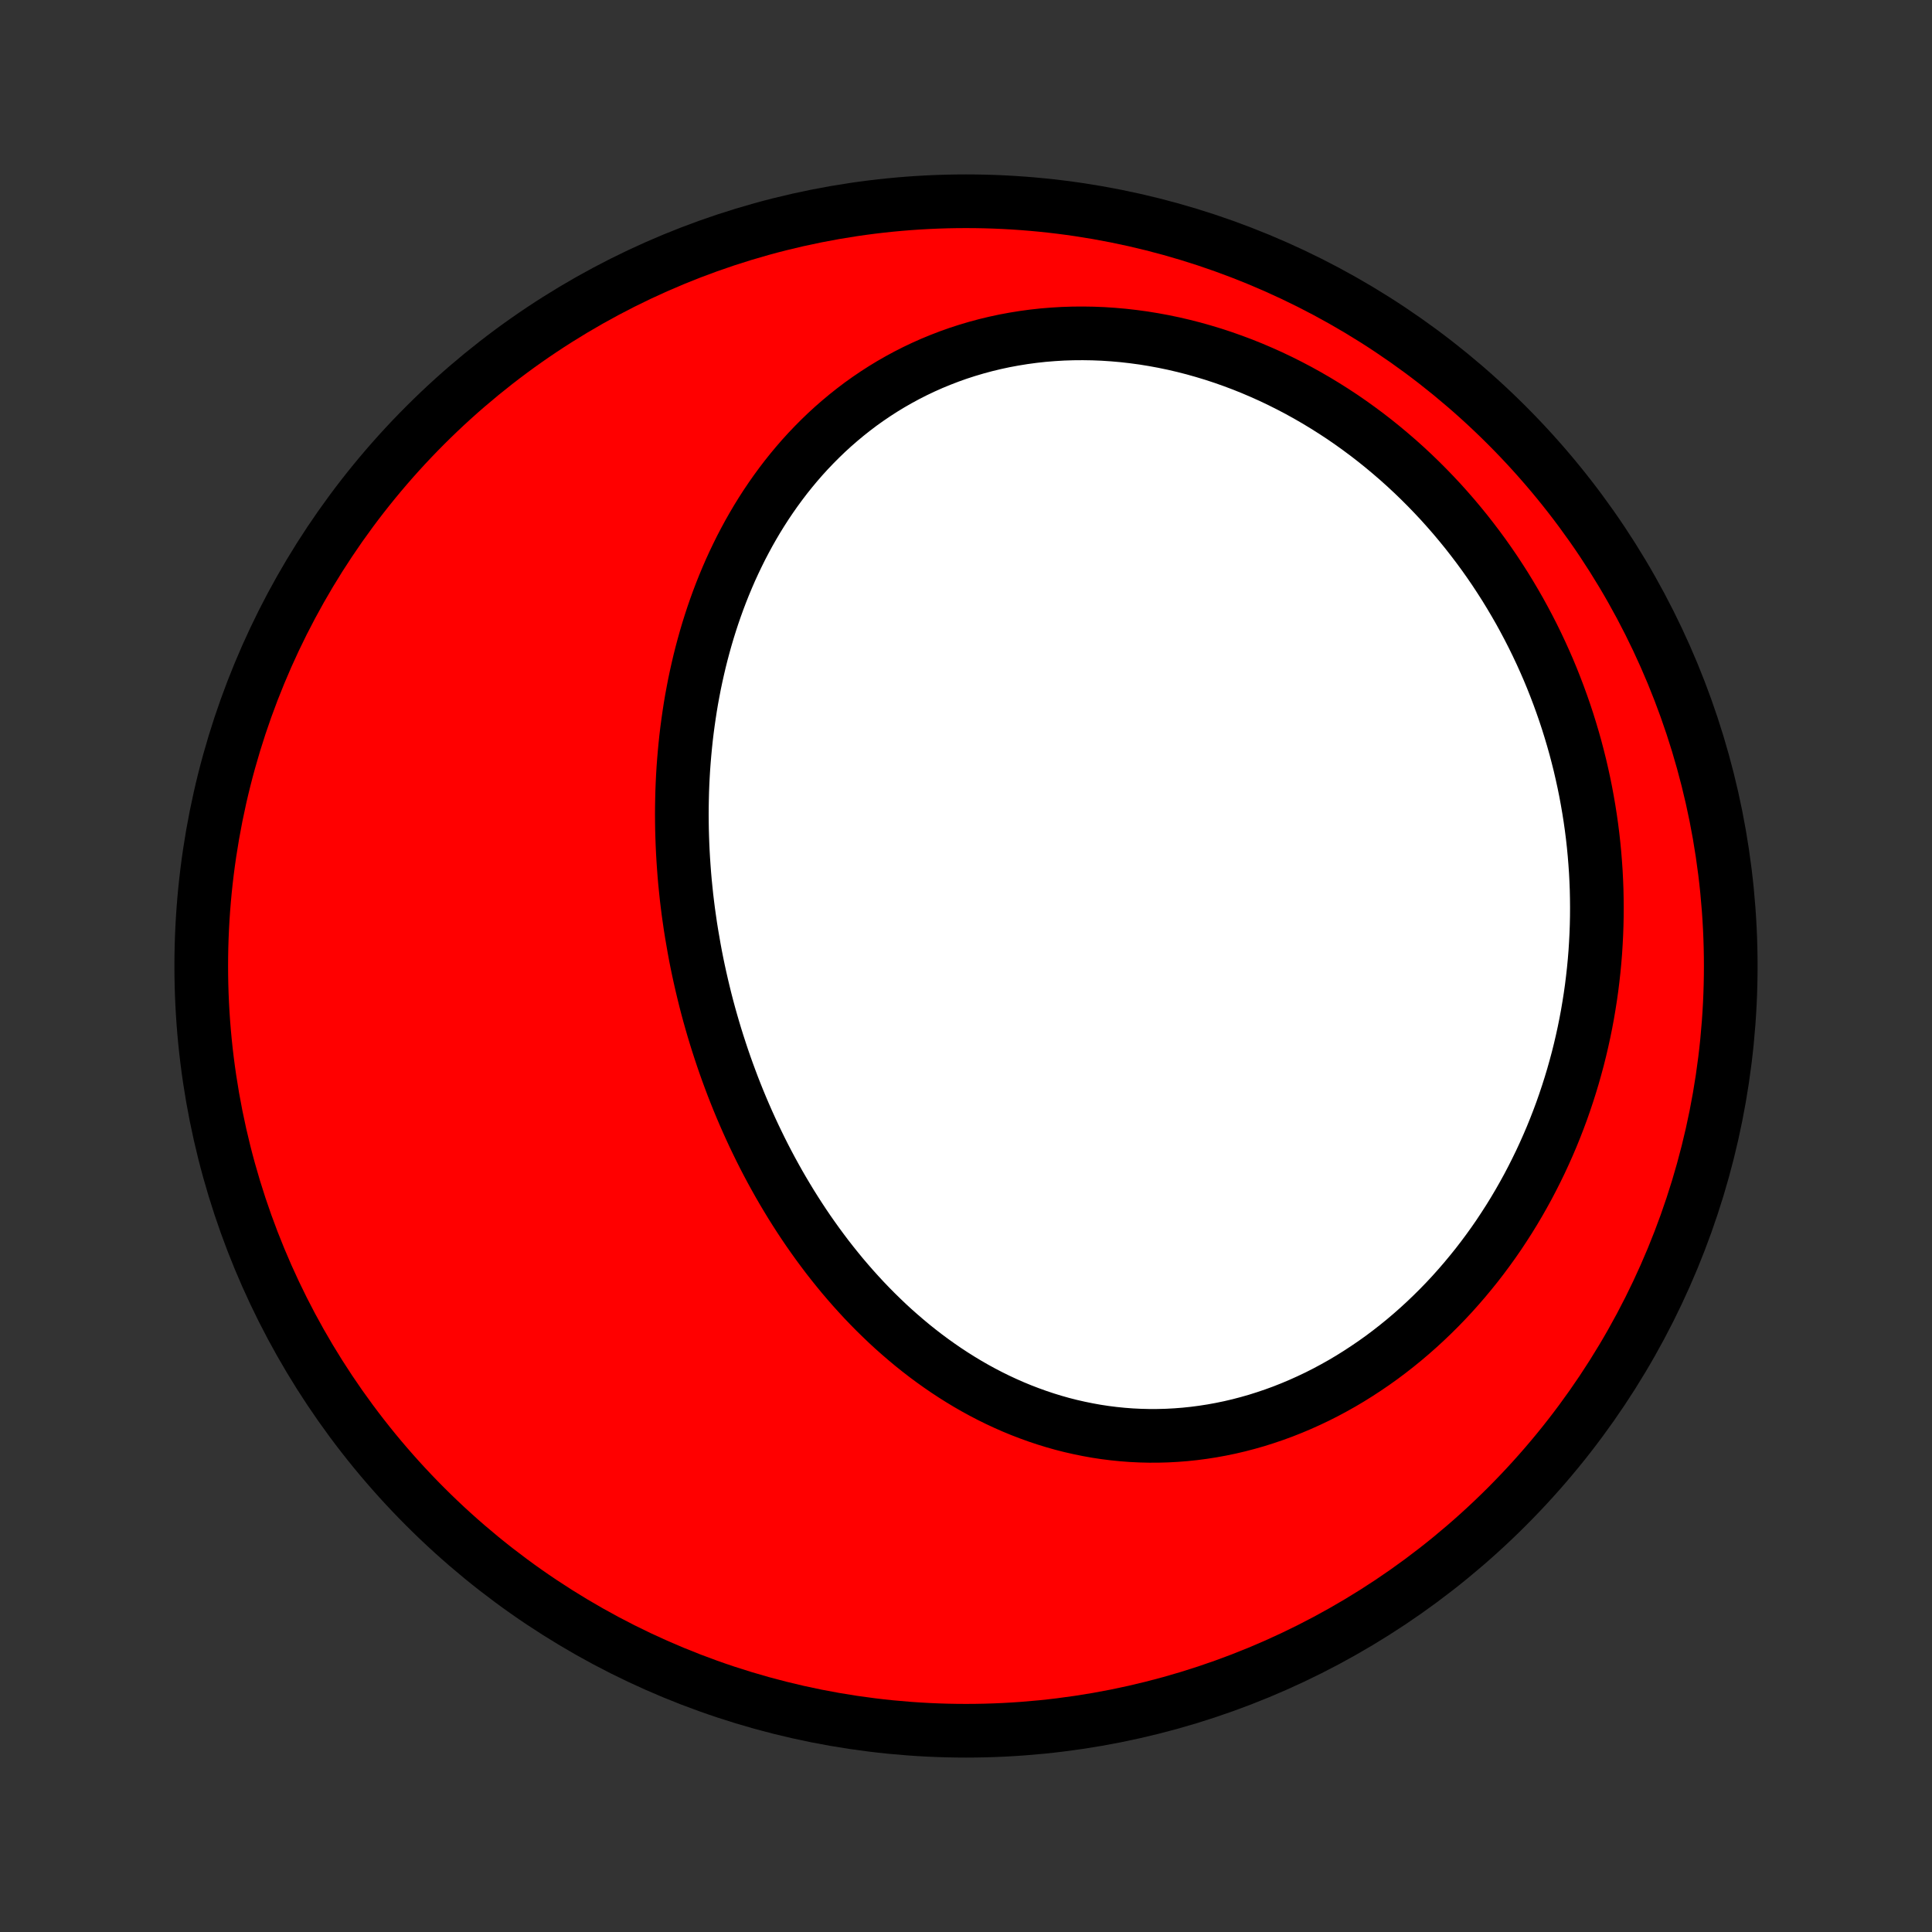 <?xml version="1.0" encoding="utf-8" standalone="no"?>
<!DOCTYPE svg PUBLIC "-//W3C//DTD SVG 1.1//EN"
  "http://www.w3.org/Graphics/SVG/1.1/DTD/svg11.dtd">
<!-- Created with matplotlib (http://matplotlib.org/) -->
<svg height="72pt" version="1.1" viewBox="0 0 72 72" width="72pt" xmlns="http://www.w3.org/2000/svg" xmlns:xlink="http://www.w3.org/1999/xlink">
 <rect x="0" y="0" width="72" height="72" fill="#333333" stroke="none"/>
 <defs>
  <style type="text/css">
*{stroke-linecap:butt;stroke-linejoin:round;}
  </style>
 </defs>
 <g id="figure_1">
  <g id="patch_1">
   <path d="
M0 72
L72 72
L72 0
L0 0
z
" style="fill:none;"/>
  </g>
  <g id="axes_1">
   <g id="PatchCollection_1">
    <defs>
     <path d="
M36 -7.5
C43.558 -7.5 50.808 -10.503 56.153 -15.848
C61.497 -21.192 64.5 -28.442 64.5 -36
C64.5 -43.558 61.497 -50.808 56.153 -56.153
C50.808 -61.497 43.558 -64.5 36 -64.5
C28.442 -64.5 21.192 -61.497 15.848 -56.153
C10.503 -50.808 7.5 -43.558 7.5 -36
C7.5 -28.442 10.503 -21.192 15.848 -15.848
C21.192 -10.503 28.442 -7.5 36 -7.5
z
" id="C0_0_a811fe30f3"/>
     <path d="
M25.87 -36.649
L25.921 -36.375
L25.975 -36.102
L26.032 -35.829
L26.092 -35.556
L26.154 -35.284
L26.219 -35.012
L26.286 -34.74
L26.356 -34.469
L26.429 -34.199
L26.505 -33.929
L26.583 -33.66
L26.664 -33.391
L26.748 -33.122
L26.835 -32.854
L26.924 -32.586
L27.016 -32.319
L27.111 -32.053
L27.209 -31.787
L27.309 -31.521
L27.413 -31.256
L27.519 -30.992
L27.628 -30.729
L27.741 -30.465
L27.856 -30.203
L27.974 -29.942
L28.095 -29.681
L28.22 -29.421
L28.347 -29.161
L28.477 -28.903
L28.611 -28.645
L28.748 -28.388
L28.888 -28.133
L29.031 -27.878
L29.178 -27.624
L29.328 -27.372
L29.481 -27.12
L29.638 -26.87
L29.798 -26.621
L29.961 -26.374
L30.128 -26.128
L30.299 -25.884
L30.473 -25.641
L30.651 -25.4
L30.832 -25.16
L31.017 -24.923
L31.206 -24.688
L31.398 -24.454
L31.595 -24.223
L31.795 -23.994
L31.999 -23.768
L32.206 -23.544
L32.418 -23.323
L32.633 -23.105
L32.853 -22.89
L33.076 -22.677
L33.303 -22.468
L33.535 -22.263
L33.77 -22.061
L34.009 -21.862
L34.252 -21.668
L34.499 -21.477
L34.75 -21.291
L35.005 -21.109
L35.264 -20.931
L35.526 -20.759
L35.793 -20.591
L36.063 -20.428
L36.338 -20.27
L36.616 -20.118
L36.897 -19.972
L37.183 -19.831
L37.471 -19.697
L37.764 -19.568
L38.06 -19.446
L38.359 -19.331
L38.661 -19.222
L38.966 -19.12
L39.275 -19.025
L39.586 -18.937
L39.9 -18.857
L40.217 -18.785
L40.536 -18.72
L40.858 -18.662
L41.181 -18.613
L41.507 -18.572
L41.835 -18.539
L42.164 -18.514
L42.494 -18.498
L42.826 -18.49
L43.159 -18.491
L43.493 -18.5
L43.827 -18.518
L44.162 -18.544
L44.497 -18.579
L44.832 -18.623
L45.167 -18.675
L45.501 -18.736
L45.835 -18.805
L46.168 -18.883
L46.5 -18.97
L46.83 -19.064
L47.159 -19.168
L47.486 -19.279
L47.812 -19.398
L48.135 -19.526
L48.455 -19.661
L48.773 -19.804
L49.089 -19.954
L49.401 -20.112
L49.711 -20.278
L50.017 -20.45
L50.319 -20.629
L50.618 -20.816
L50.913 -21.009
L51.205 -21.208
L51.492 -21.413
L51.775 -21.625
L52.054 -21.843
L52.328 -22.066
L52.598 -22.295
L52.863 -22.529
L53.123 -22.768
L53.379 -23.013
L53.63 -23.262
L53.876 -23.516
L54.117 -23.774
L54.352 -24.037
L54.583 -24.304
L54.808 -24.575
L55.029 -24.849
L55.244 -25.128
L55.453 -25.409
L55.658 -25.694
L55.857 -25.982
L56.05 -26.274
L56.239 -26.568
L56.422 -26.865
L56.599 -27.164
L56.771 -27.466
L56.938 -27.77
L57.099 -28.077
L57.255 -28.386
L57.406 -28.696
L57.551 -29.009
L57.691 -29.323
L57.826 -29.639
L57.955 -29.957
L58.079 -30.276
L58.198 -30.596
L58.311 -30.918
L58.419 -31.241
L58.522 -31.565
L58.62 -31.89
L58.712 -32.216
L58.8 -32.543
L58.882 -32.871
L58.959 -33.2
L59.031 -33.529
L59.098 -33.859
L59.16 -34.19
L59.216 -34.521
L59.268 -34.852
L59.315 -35.184
L59.356 -35.517
L59.393 -35.849
L59.425 -36.182
L59.452 -36.515
L59.473 -36.849
L59.49 -37.182
L59.502 -37.516
L59.509 -37.849
L59.511 -38.183
L59.508 -38.516
L59.501 -38.85
L59.488 -39.183
L59.471 -39.516
L59.448 -39.849
L59.421 -40.182
L59.389 -40.515
L59.352 -40.847
L59.31 -41.179
L59.263 -41.51
L59.211 -41.841
L59.154 -42.172
L59.093 -42.502
L59.026 -42.831
L58.954 -43.16
L58.878 -43.489
L58.796 -43.816
L58.71 -44.143
L58.618 -44.469
L58.521 -44.795
L58.42 -45.119
L58.313 -45.443
L58.201 -45.765
L58.084 -46.087
L57.962 -46.407
L57.835 -46.727
L57.703 -47.045
L57.565 -47.361
L57.422 -47.677
L57.274 -47.991
L57.121 -48.303
L56.962 -48.614
L56.798 -48.923
L56.629 -49.231
L56.454 -49.536
L56.274 -49.84
L56.089 -50.142
L55.898 -50.441
L55.702 -50.739
L55.5 -51.034
L55.293 -51.327
L55.08 -51.617
L54.862 -51.904
L54.639 -52.189
L54.41 -52.47
L54.176 -52.749
L53.936 -53.024
L53.691 -53.297
L53.44 -53.565
L53.184 -53.83
L52.922 -54.092
L52.656 -54.349
L52.383 -54.603
L52.106 -54.852
L51.823 -55.096
L51.535 -55.337
L51.243 -55.572
L50.945 -55.803
L50.642 -56.028
L50.334 -56.249
L50.022 -56.464
L49.704 -56.673
L49.382 -56.876
L49.056 -57.074
L48.725 -57.265
L48.391 -57.45
L48.052 -57.628
L47.709 -57.8
L47.363 -57.965
L47.013 -58.122
L46.659 -58.273
L46.303 -58.416
L45.943 -58.551
L45.581 -58.679
L45.216 -58.799
L44.849 -58.91
L44.48 -59.014
L44.109 -59.109
L43.736 -59.196
L43.362 -59.274
L42.987 -59.343
L42.612 -59.404
L42.235 -59.455
L41.859 -59.498
L41.483 -59.531
L41.107 -59.556
L40.732 -59.571
L40.358 -59.577
L39.985 -59.574
L39.613 -59.562
L39.244 -59.54
L38.876 -59.51
L38.511 -59.47
L38.149 -59.421
L37.789 -59.363
L37.433 -59.297
L37.08 -59.221
L36.731 -59.137
L36.386 -59.044
L36.045 -58.943
L35.709 -58.834
L35.377 -58.716
L35.05 -58.59
L34.727 -58.457
L34.41 -58.316
L34.099 -58.168
L33.792 -58.012
L33.491 -57.849
L33.196 -57.68
L32.907 -57.504
L32.623 -57.321
L32.345 -57.132
L32.073 -56.938
L31.808 -56.737
L31.548 -56.531
L31.295 -56.32
L31.047 -56.104
L30.806 -55.883
L30.571 -55.657
L30.342 -55.427
L30.119 -55.193
L29.902 -54.955
L29.692 -54.713
L29.487 -54.467
L29.288 -54.218
L29.096 -53.966
L28.909 -53.711
L28.728 -53.453
L28.553 -53.193
L28.383 -52.929
L28.219 -52.664
L28.061 -52.396
L27.908 -52.127
L27.761 -51.855
L27.618 -51.582
L27.482 -51.307
L27.35 -51.031
L27.223 -50.754
L27.102 -50.475
L26.985 -50.195
L26.873 -49.914
L26.766 -49.632
L26.664 -49.35
L26.566 -49.067
L26.473 -48.783
L26.384 -48.498
L26.3 -48.214
L26.22 -47.928
L26.144 -47.643
L26.072 -47.357
L26.005 -47.071
L25.941 -46.785
L25.881 -46.499
L25.826 -46.212
L25.773 -45.926
L25.725 -45.64
L25.681 -45.354
L25.64 -45.068
L25.602 -44.782
L25.568 -44.497
L25.538 -44.211
L25.511 -43.926
L25.487 -43.642
L25.466 -43.357
L25.449 -43.073
L25.435 -42.789
L25.424 -42.506
L25.417 -42.223
L25.412 -41.94
L25.41 -41.658
L25.412 -41.376
L25.416 -41.094
L25.424 -40.813
L25.434 -40.532
L25.447 -40.252
L25.463 -39.972
L25.482 -39.693
L25.503 -39.414
L25.527 -39.136
L25.555 -38.858
L25.584 -38.58
L25.617 -38.303
L25.652 -38.026
L25.691 -37.75
L25.731 -37.474
L25.775 -37.199
z
" id="C0_1_3b9048672b"/>
    </defs>
    <g clip-path="url(#p1bffca34e9)">
     <use style="fill:#ff0000;stroke:#000000;stroke-width:2.0;" x="0.0" xlink:href="#C0_0_a811fe30f3" y="72.0"/>
    </g>
    <g clip-path="url(#p1bffca34e9)">
     <use style="fill:#ffffff;stroke:#000000;stroke-width:2.0;" x="0.0" xlink:href="#C0_1_3b9048672b" y="72.0"/>
    </g>
   </g>
  </g>
 </g>
 <defs>
  <clipPath id="p1bffca34e9">
   <rect height="72.0" width="72.0" x="0.0" y="0.0"/>
  </clipPath>
 </defs>
</svg>
